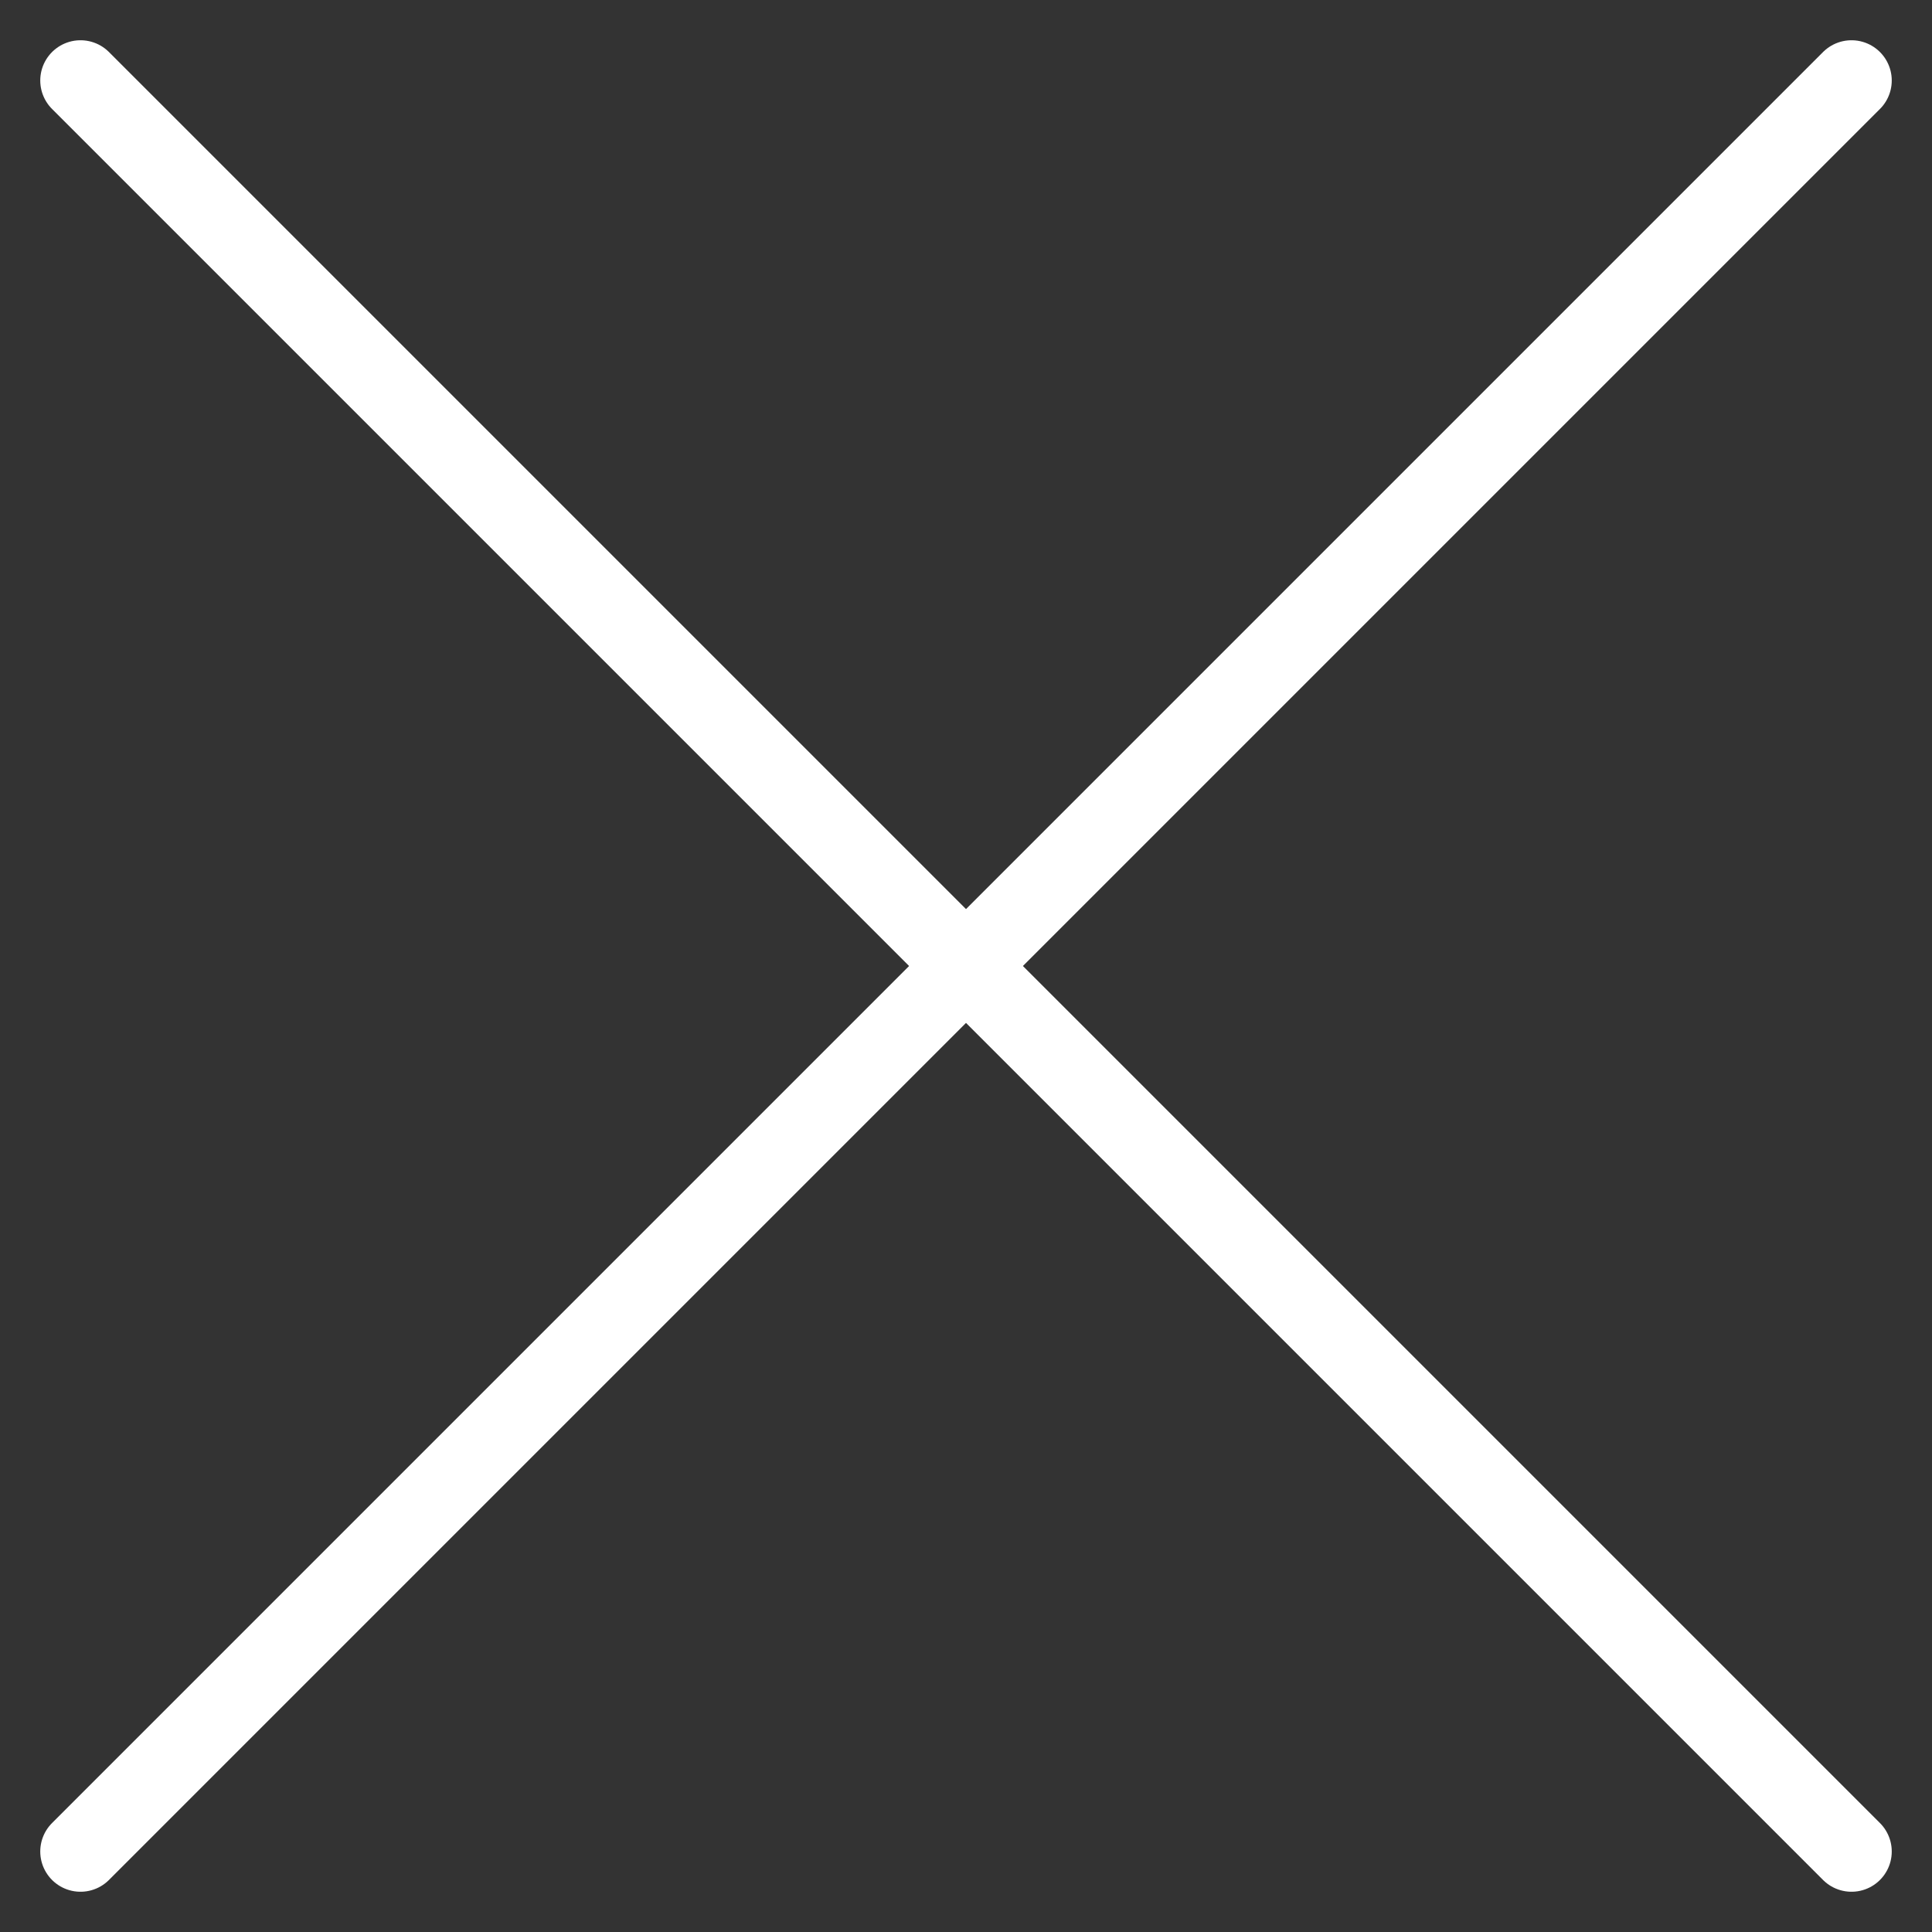 <svg width="24" height="24" viewBox="0 0 24 24" fill="none" xmlns="http://www.w3.org/2000/svg">
<rect x="0" y="0" width="24" height="24" fill="#333333" stroke="none"/>
<path d="M1 23L23 1M23 23L1 1" stroke="white" stroke-linecap="round" stroke-linejoin="round"/>
</svg>
